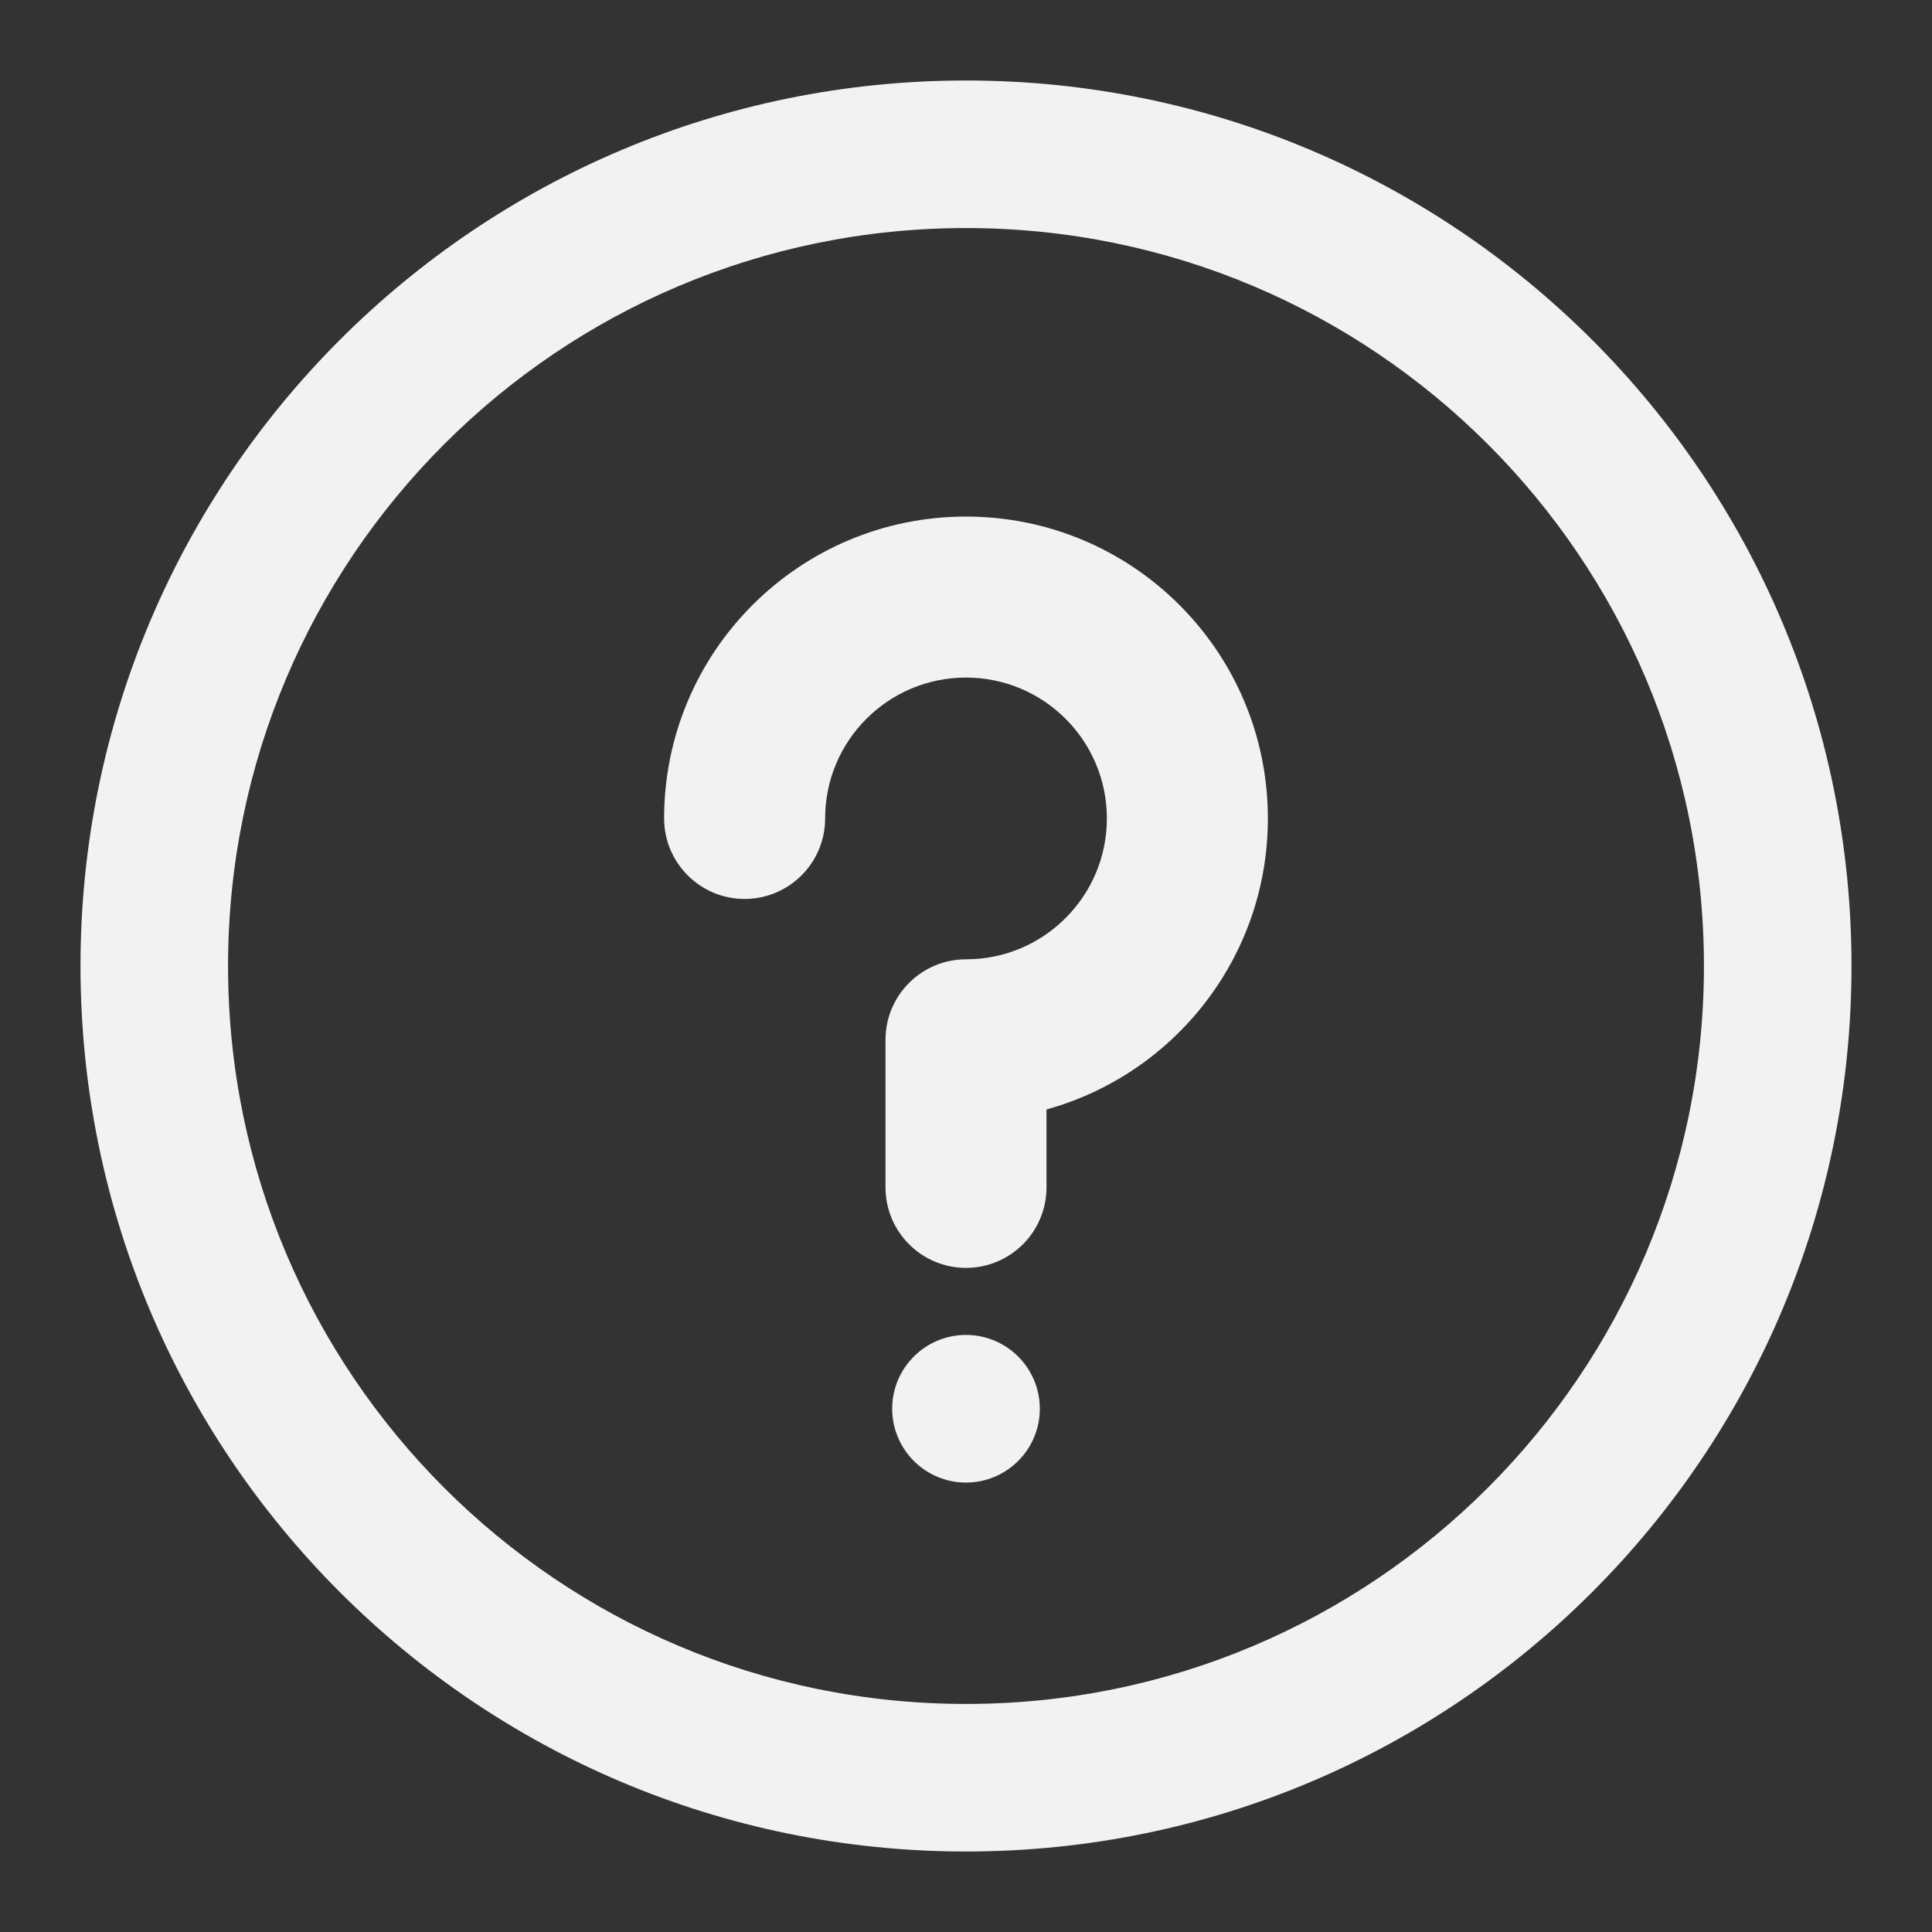 <svg width="24" height="24" viewBox="0 0 24 24" fill="none" xmlns="http://www.w3.org/2000/svg">
<rect x="0" y="0" width="24" height="24" fill="#333333" stroke="none"/>
<path d="M12 8.417C11.034 8.417 10.25 9.2 10.25 10.167C10.25 10.719 9.802 11.167 9.25 11.167C8.698 11.167 8.25 10.719 8.25 10.167C8.25 8.096 9.929 6.417 12 6.417C14.071 6.417 15.75 8.096 15.75 10.167C15.75 11.892 14.586 13.344 13 13.782V14.75C13 15.302 12.552 15.75 12 15.75C11.448 15.75 11 15.302 11 14.75V12.917C11 12.364 11.448 11.917 12 11.917C12.966 11.917 13.75 11.133 13.75 10.167C13.75 9.2 12.966 8.417 12 8.417Z" fill="#F2F2F2"/>
<path d="M12.917 17.5C12.917 18.006 12.506 18.417 12 18.417C11.494 18.417 11.083 18.006 11.083 17.5C11.083 16.994 11.494 16.583 12 16.583C12.506 16.583 12.917 16.994 12.917 17.5Z" fill="#F2F2F2"/>
<path fill-rule="evenodd" clip-rule="evenodd" d="M12 23C18.075 23 23 18.075 23 12C23 5.925 18.075 1 12 1C5.925 1 1 5.925 1 12C1 18.075 5.925 23 12 23ZM12 21.167C17.063 21.167 21.167 17.063 21.167 12C21.167 6.937 17.063 2.833 12 2.833C6.937 2.833 2.833 6.937 2.833 12C2.833 17.063 6.937 21.167 12 21.167Z" fill="#F2F2F2"/>
</svg>

